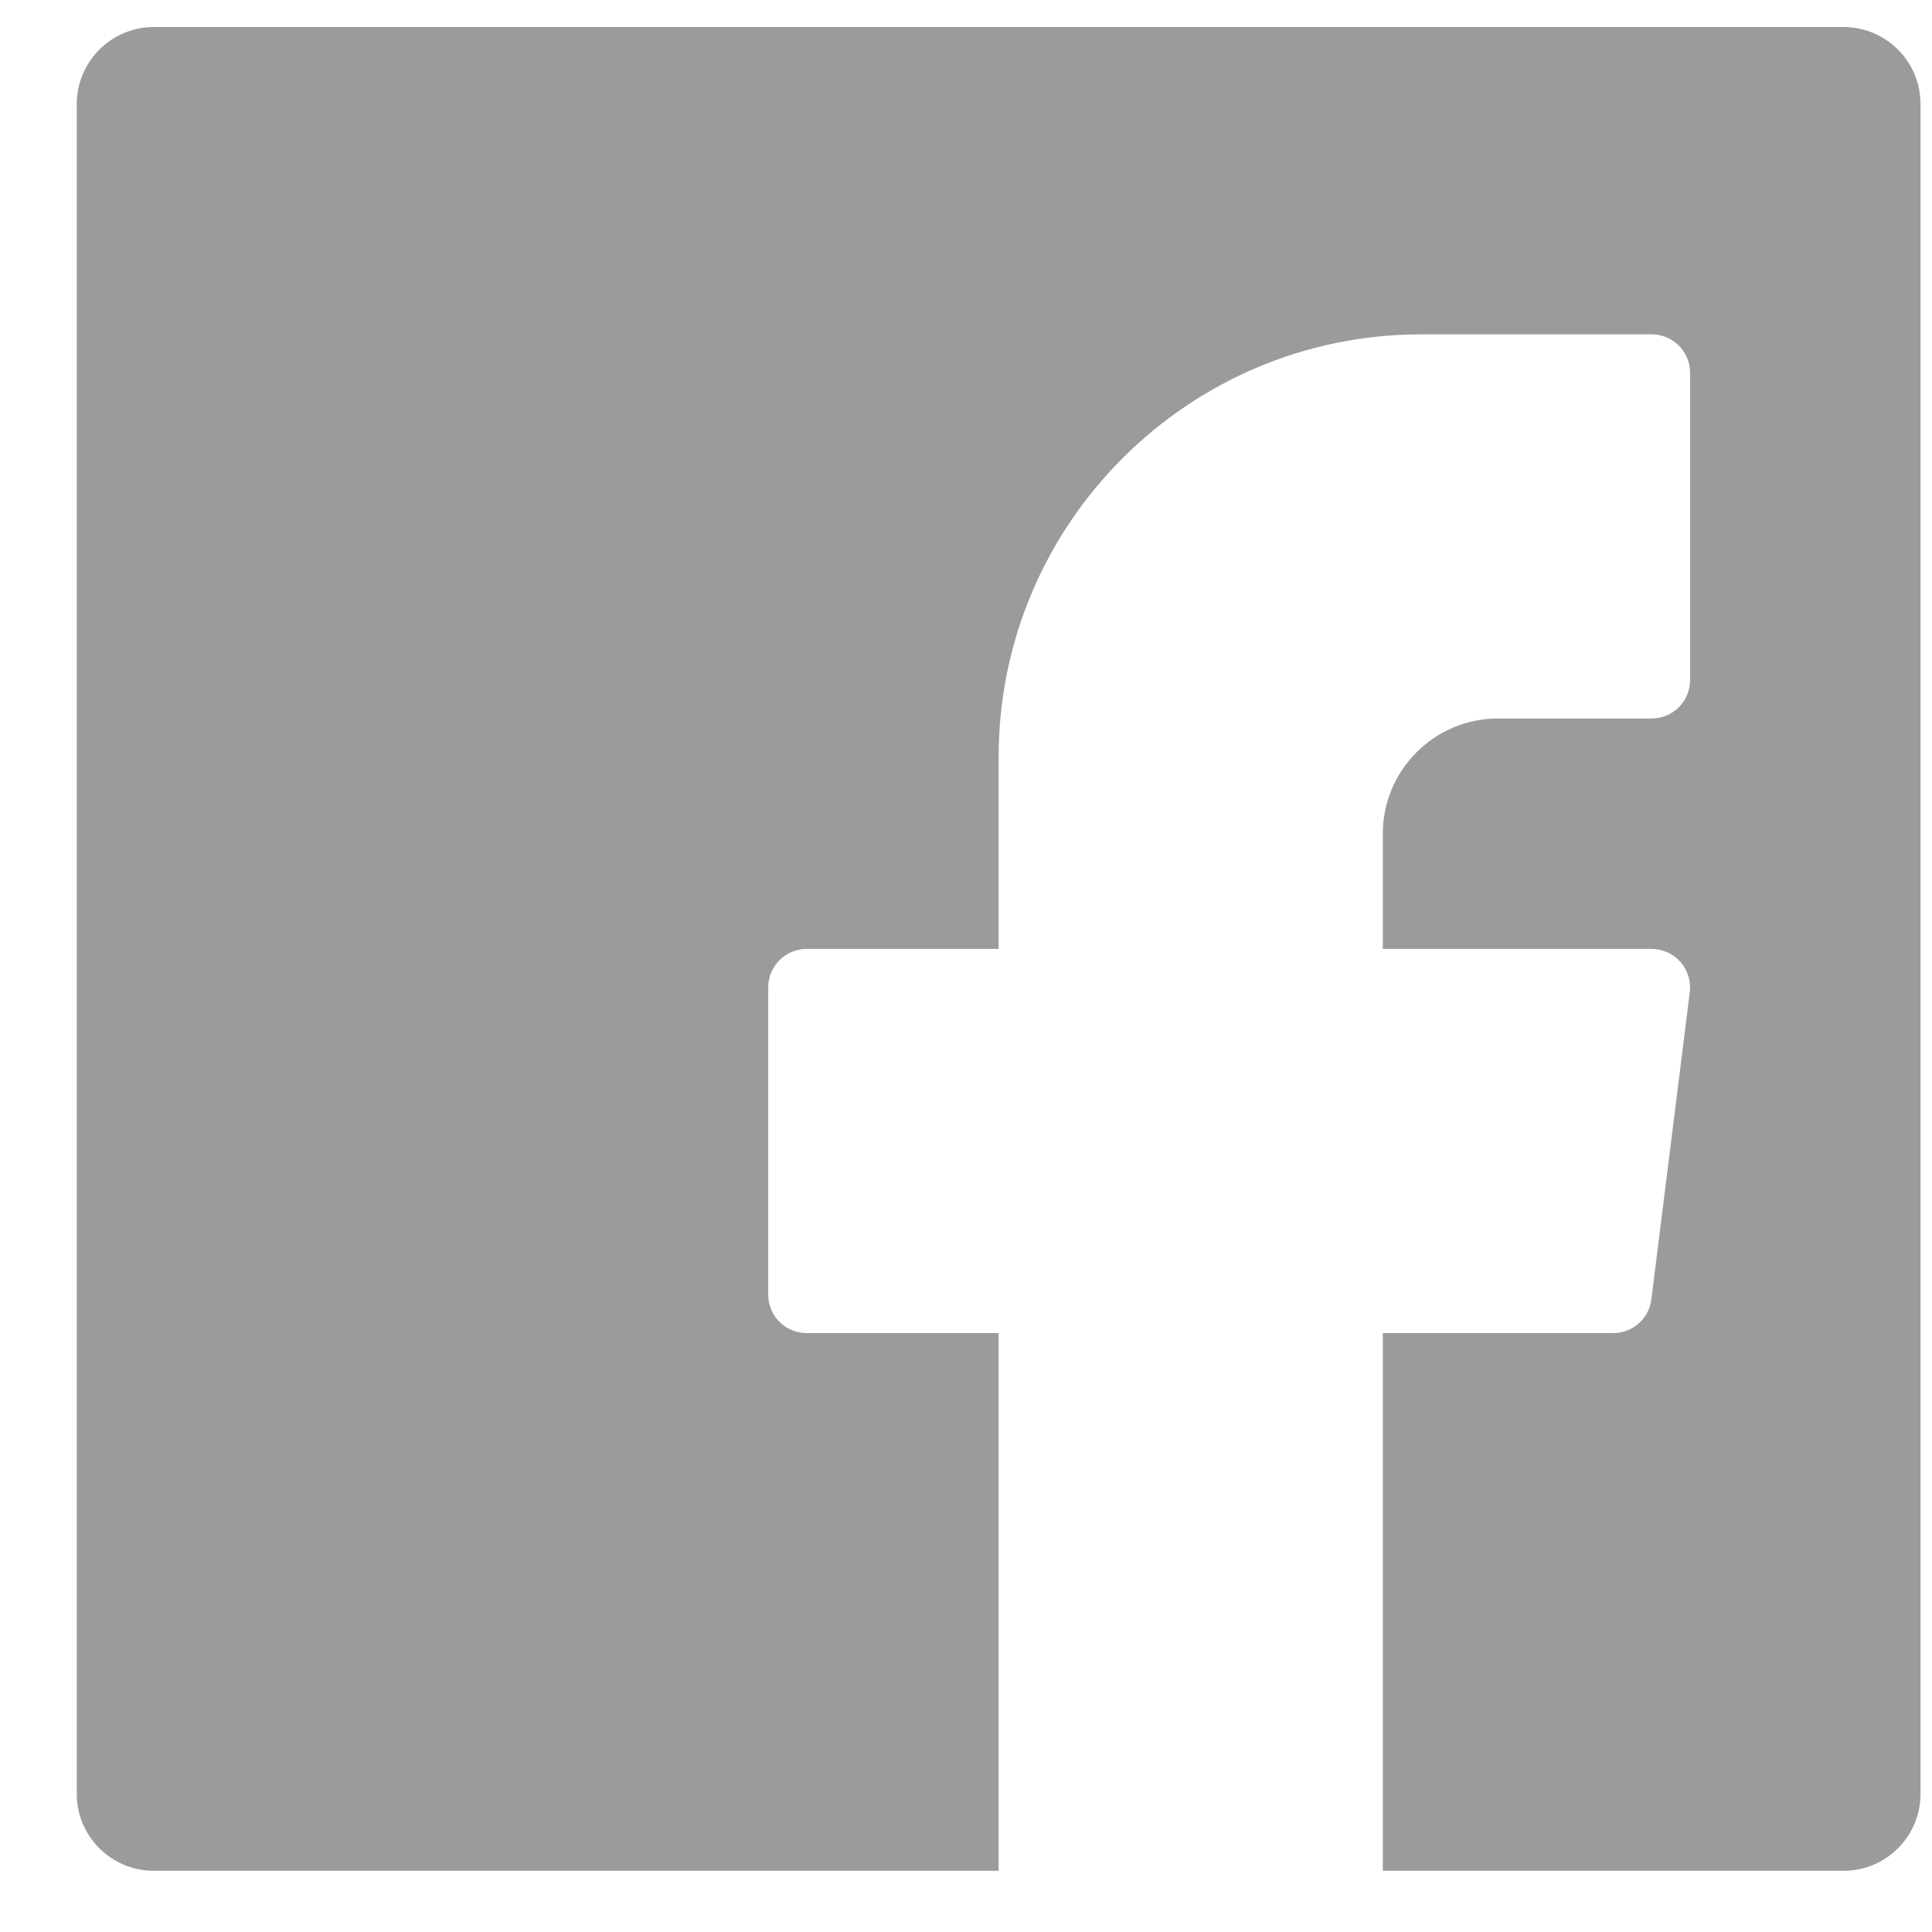 <?xml version="1.0" encoding="UTF-8"?>
<svg width="19px" height="19px" viewBox="0 0 19 19" version="1.1" xmlns="http://www.w3.org/2000/svg"
     xmlns:xlink="http://www.w3.org/1999/xlink">
    <!-- Generator: sketchtool 52.6 (67491) - http://www.bohemiancoding.com/sketch -->
    <title>5397B6E3-8F0B-4E86-9B27-3B57985E8571</title>
    <desc>Created with sketchtool.</desc>
    <g id="UX-/-UI" stroke="none" stroke-width="1" fill="none" fill-rule="evenodd">
        <g id="social-fb-full" transform="translate(-84, -12)" fill="#9b9b9b">
            <g id="Group-11" transform="translate(84, 10)">
                <path d="M13.599,20.398 L18.132,20.398 C18.548,20.398 18.887,20.059 18.887,19.643 L18.887,3.022 C18.887,2.606 18.548,2.266 18.132,2.266 L1.511,2.266 C1.095,2.266 0.755,2.606 0.755,3.022 L0.755,19.643 C0.755,20.059 1.095,20.398 1.511,20.398 L9.821,20.398 L9.821,15.11 L7.933,15.11 C7.724,15.11 7.555,14.941 7.555,14.732 L7.555,11.71 C7.555,11.502 7.724,11.332 7.933,11.332 L9.821,11.332 L9.821,9.444 C9.821,7.152 11.685,5.288 13.977,5.288 L16.243,5.288 C16.452,5.288 16.621,5.458 16.621,5.666 L16.621,8.688 C16.621,8.897 16.452,9.066 16.243,9.066 L14.732,9.066 C14.107,9.066 13.599,9.574 13.599,10.199 L13.599,11.332 L16.243,11.332 C16.352,11.332 16.455,11.379 16.526,11.46 C16.598,11.541 16.631,11.65 16.618,11.757 L16.24,14.779 C16.217,14.968 16.056,15.11 15.865,15.11 L13.599,15.11 L13.599,20.398 Z"
                      id="Fill-61"></path>
            </g>
        </g>
    </g>
</svg>
